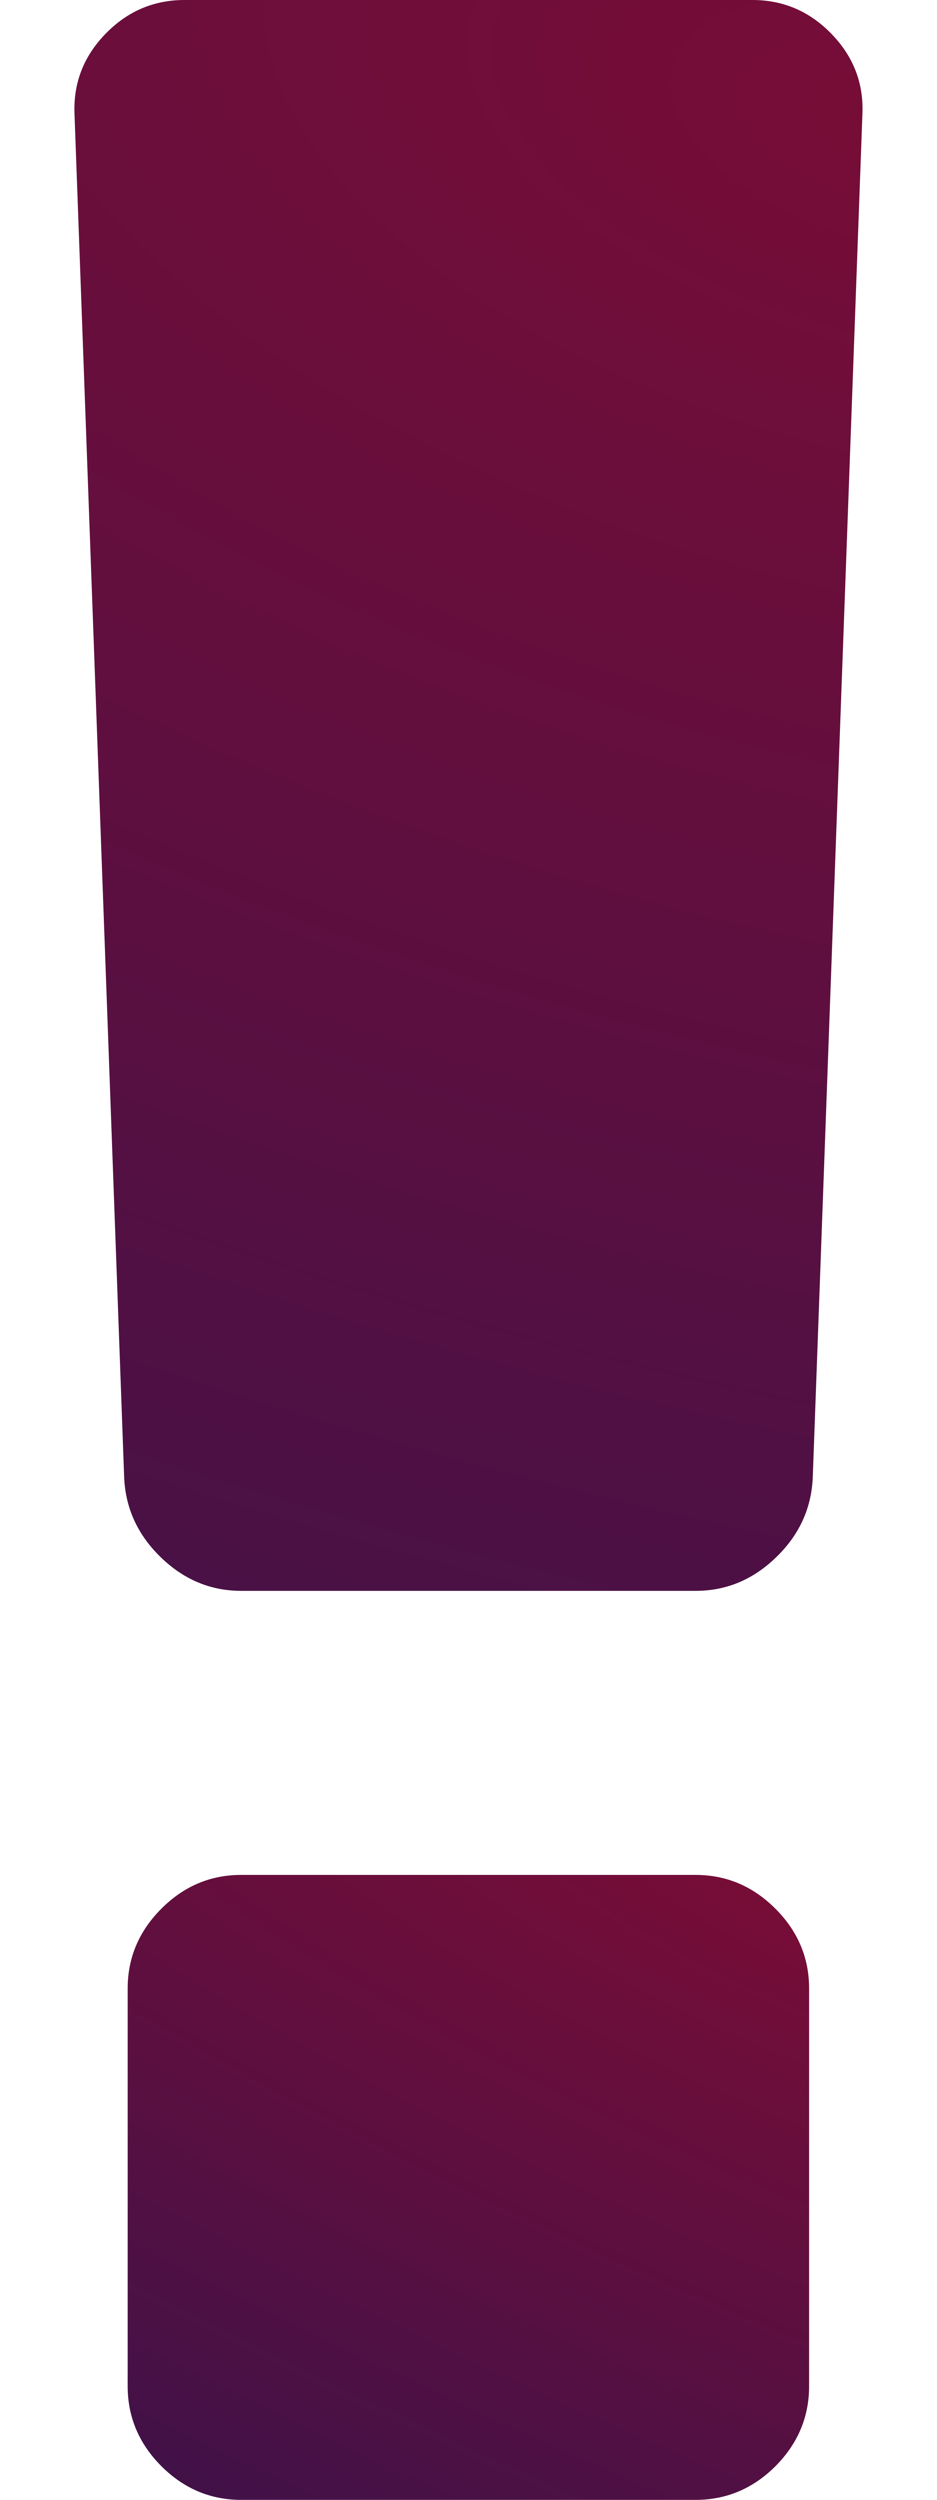 <svg width="12" height="32" viewBox="0 0 12 32" fill="none" xmlns="http://www.w3.org/2000/svg">
<path d="M8.908 24H3.089C2.695 24 2.355 24.144 2.067 24.432C1.779 24.72 1.635 25.061 1.635 25.454V30.545C1.635 30.939 1.779 31.28 2.067 31.569C2.355 31.856 2.695 32 3.089 32H8.908C9.302 32 9.643 31.856 9.931 31.569C10.218 31.28 10.362 30.939 10.362 30.545V25.454C10.362 25.061 10.218 24.72 9.93 24.432C9.642 24.144 9.301 24 8.908 24Z" fill="url(#paint0_radial)"/>
<path d="M10.647 0.432C10.367 0.144 10.03 0 9.636 0H2.363C1.969 0 1.632 0.144 1.352 0.432C1.072 0.72 0.939 1.061 0.954 1.455L1.59 18.909C1.606 19.302 1.761 19.644 2.056 19.931C2.352 20.22 2.696 20.364 3.09 20.364H8.909C9.302 20.364 9.647 20.22 9.943 19.931C10.239 19.644 10.393 19.303 10.409 18.909L11.045 1.455C11.061 1.061 10.927 0.72 10.647 0.432Z" fill="url(#paint1_radial)"/>
<defs>
<radialGradient id="paint0_radial" cx="0" cy="0" r="1" gradientUnits="userSpaceOnUse" gradientTransform="translate(10.362 24.582) rotate(113.736) scale(15.81 59.163)">
<stop stop-color="#770D37"/>
<stop offset="1" stop-color="#211452"/>
</radialGradient>
<radialGradient id="paint1_radial" cx="0" cy="0" r="1" gradientUnits="userSpaceOnUse" gradientTransform="translate(11.046 1.481) rotate(101.297) scale(37.568 73.293)">
<stop stop-color="#770D37"/>
<stop offset="1" stop-color="#211452"/>
</radialGradient>
</defs>
</svg>
